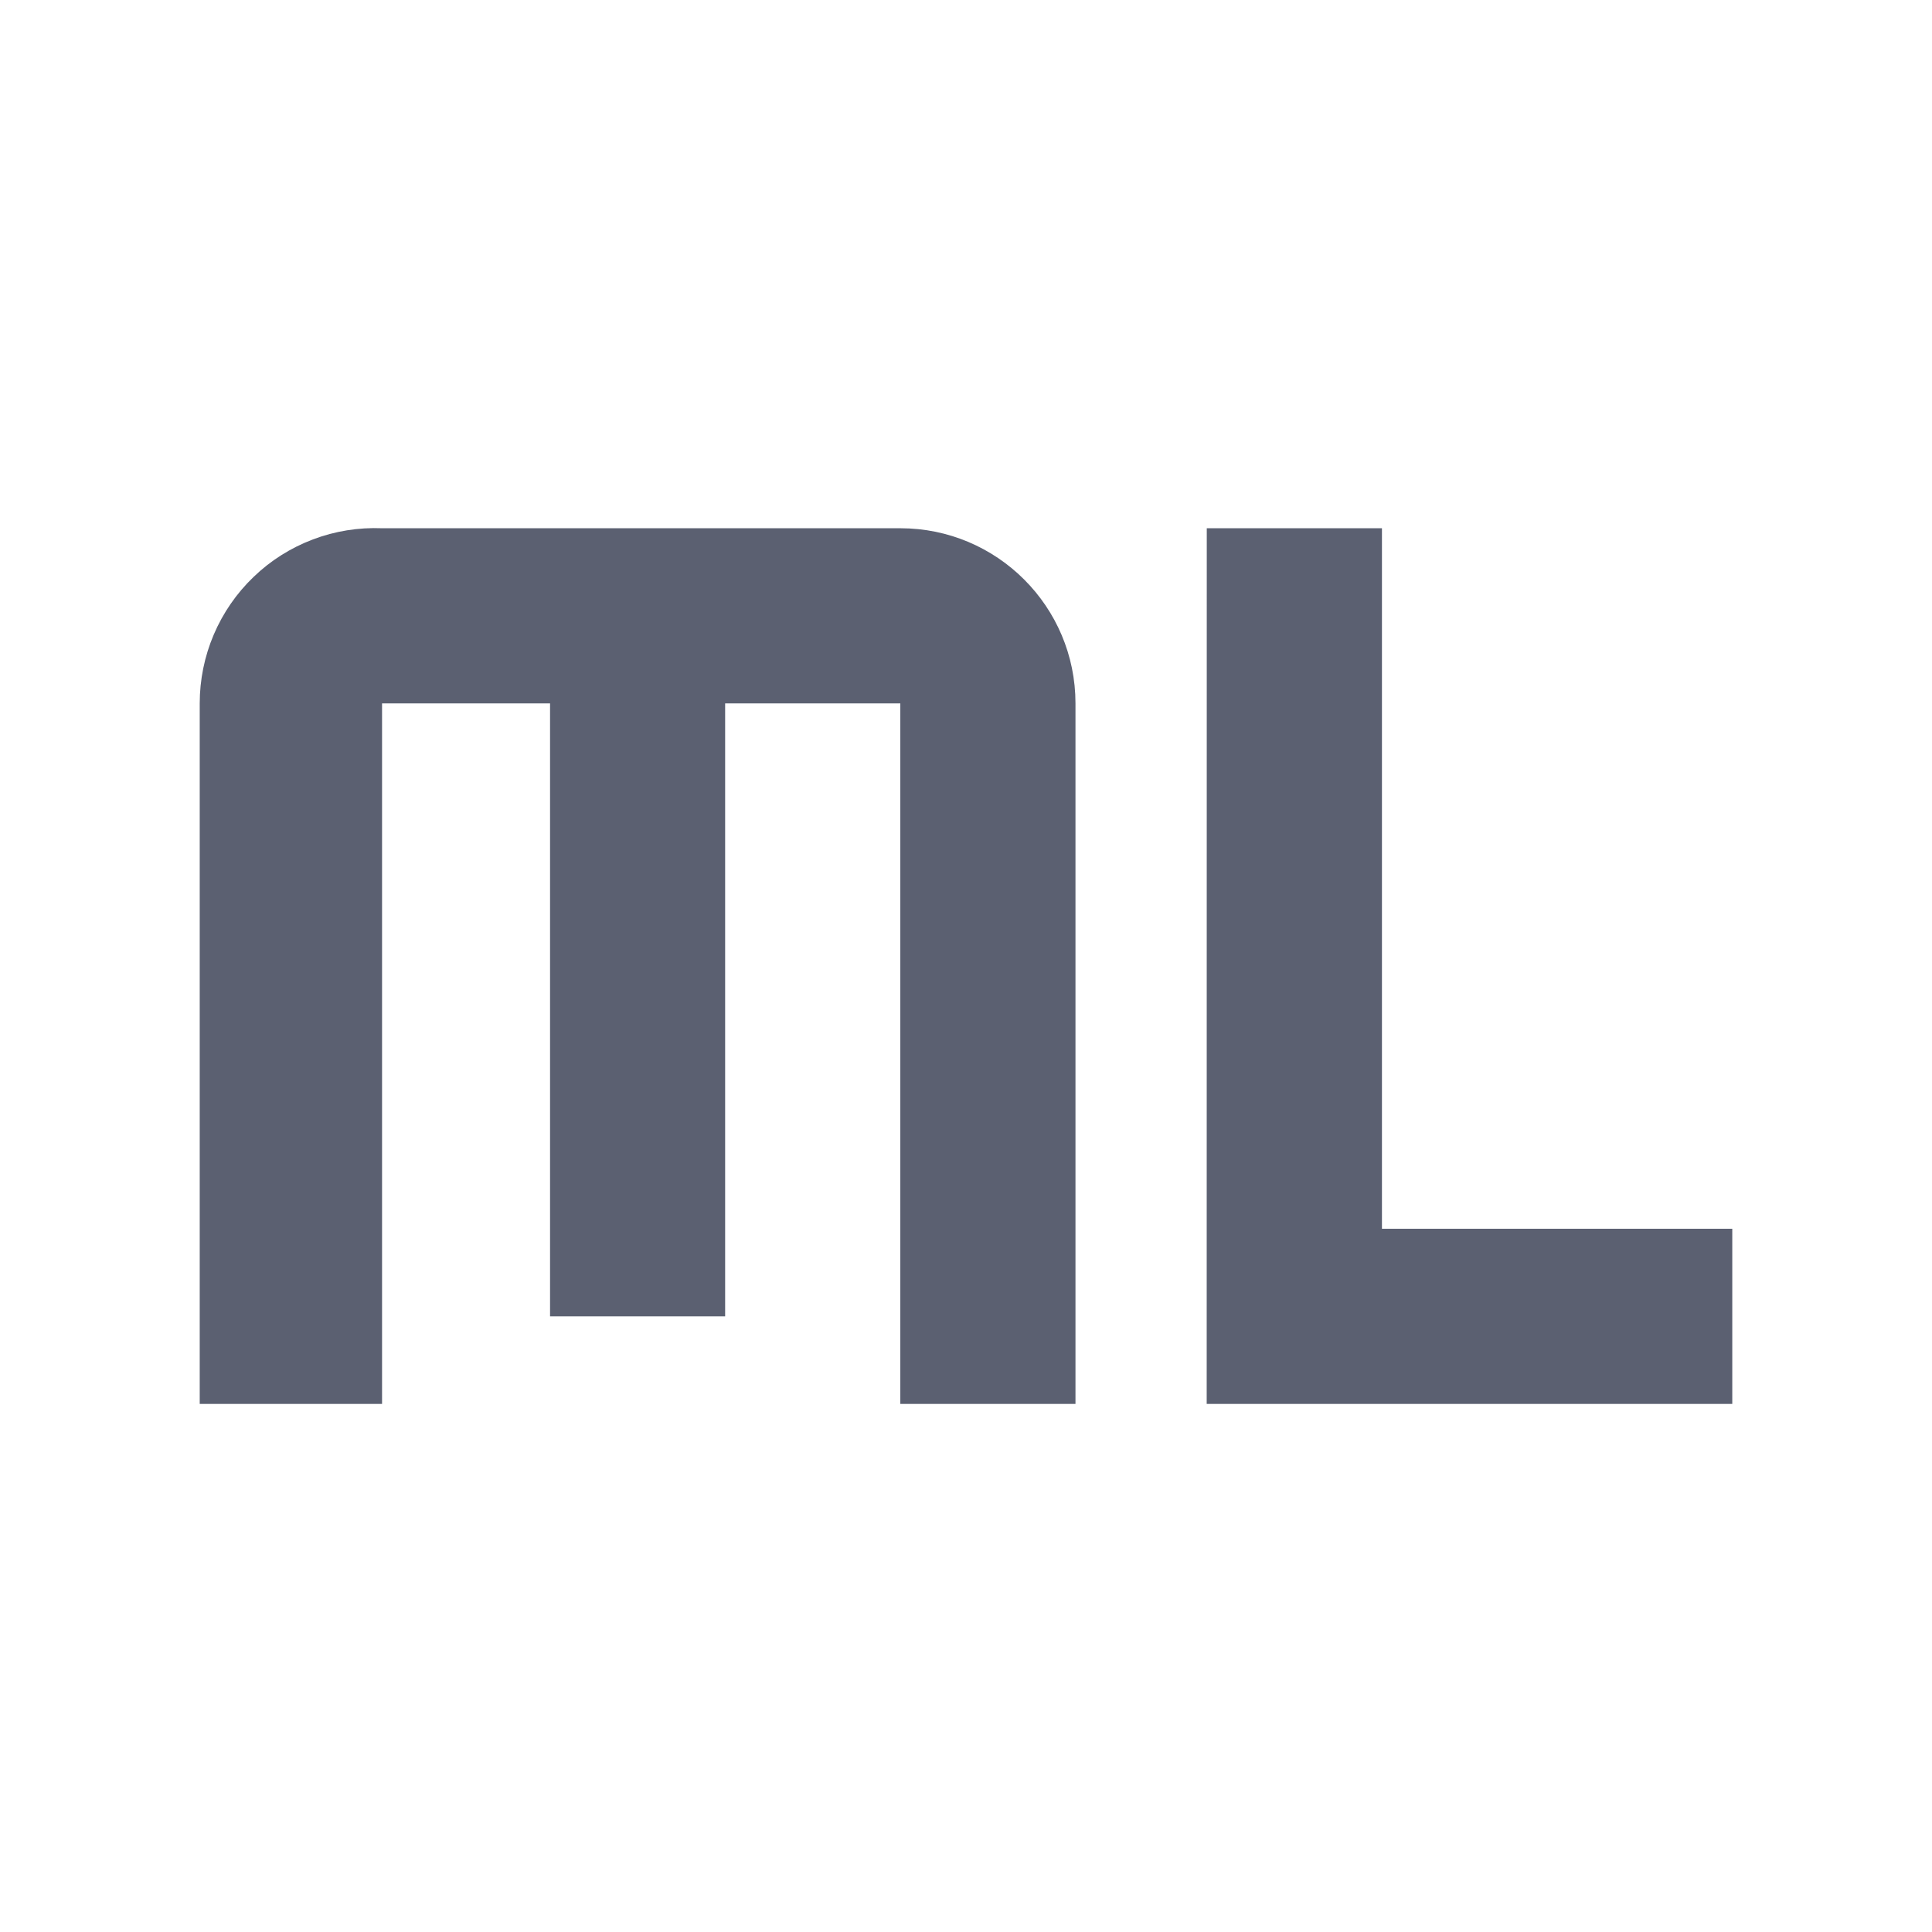 <svg width="24" height="24" viewBox="0 0 24 24" fill="none" xmlns="http://www.w3.org/2000/svg">
<path d="M4.747 6.562H11.184C12.386 6.562 13.36 7.536 13.36 8.738V17.44H11.184V8.738H9.008V16.352H6.833V8.738H4.746V17.44H2.481V8.738C2.481 8.445 2.54 8.154 2.655 7.884C2.77 7.614 2.938 7.37 3.15 7.167C3.361 6.963 3.612 6.805 3.887 6.701C4.161 6.597 4.454 6.55 4.747 6.562ZM14.991 6.562H17.167V15.264H21.519V17.44H14.99L14.991 6.562Z" fill="#5B6071"/>
</svg>
